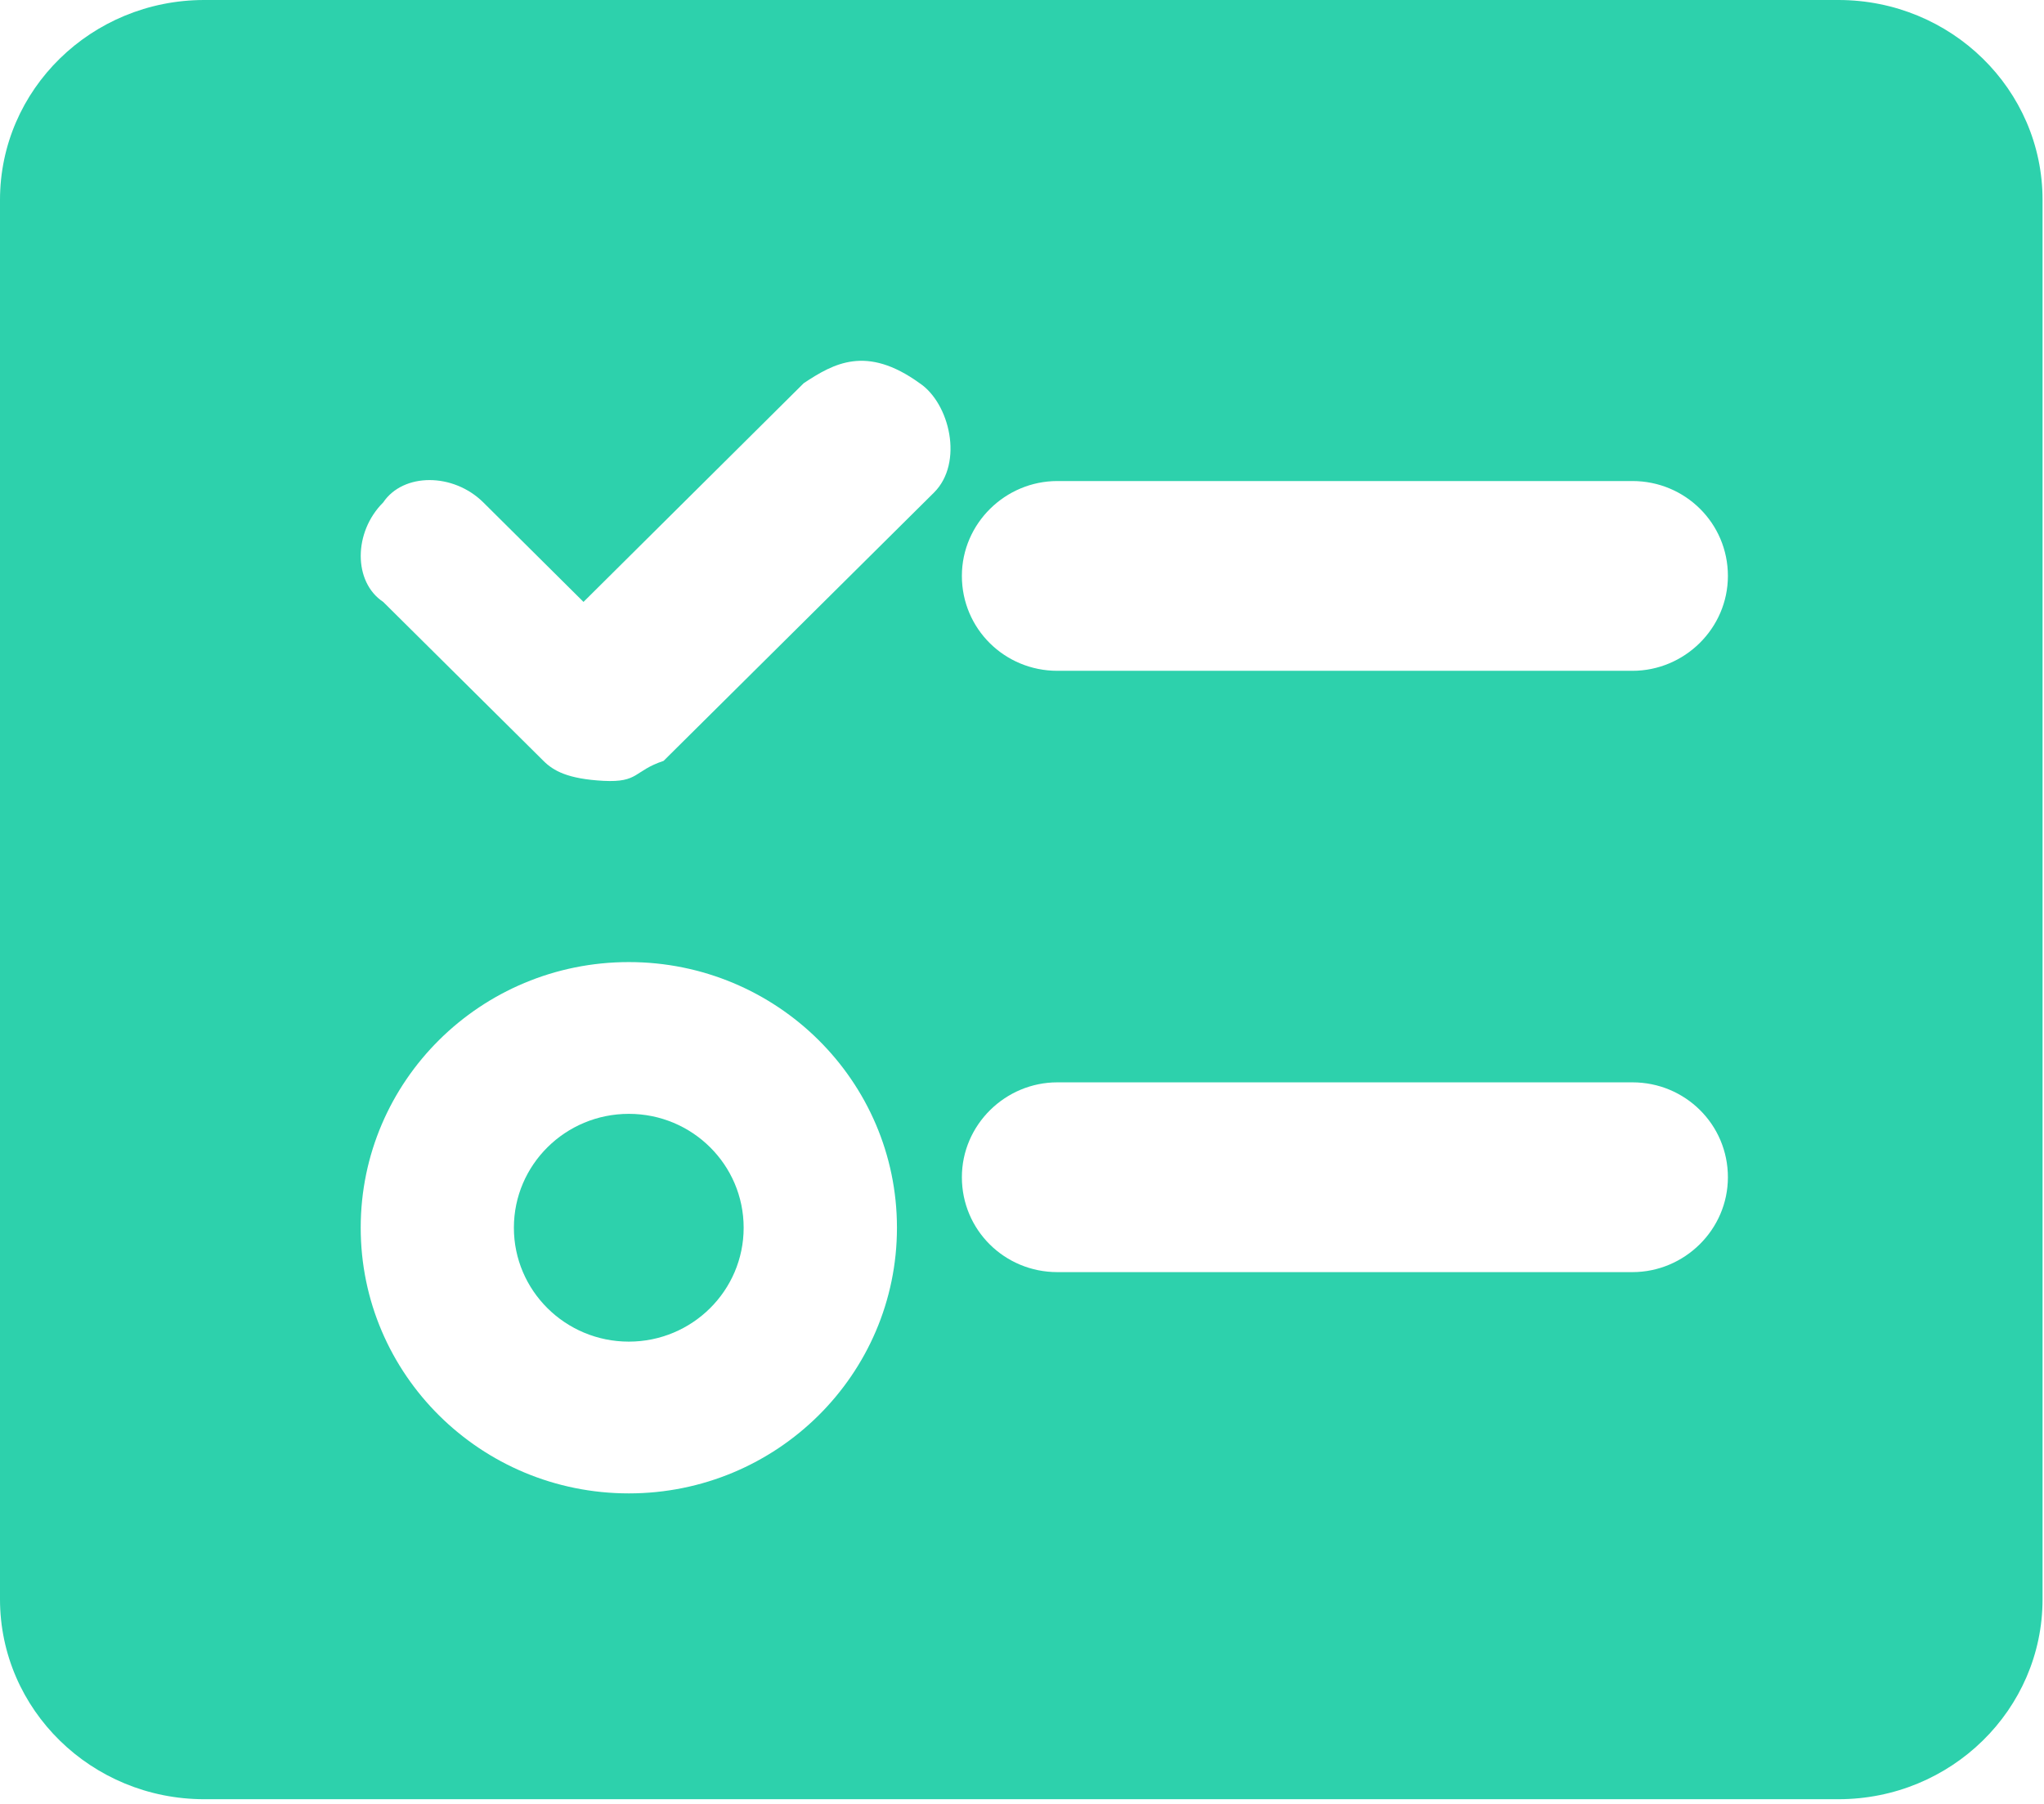 <?xml version="1.0" encoding="UTF-8"?>
<svg width="17px" height="15px" viewBox="0 0 17 15" version="1.1" xmlns="http://www.w3.org/2000/svg" xmlns:xlink="http://www.w3.org/1999/xlink">
    <!-- Generator: Sketch 39.1 (31720) - http://www.bohemiancoding.com/sketch -->
    <title>icon/list</title>
    <desc>Created with Sketch.</desc>
    <defs></defs>
    <g id="Page-1" stroke="none" stroke-width="1" fill="none" fill-rule="evenodd">
        <g id="icon/list" fill="#2DD1AC">
            <g id="Group">
                <path d="M1.699,0 C0.761,0 0,0.744 0,1.662 L0,13.298 C0,14.216 0.761,14.961 1.699,14.961 L15.29,14.961 C16.228,14.961 16.988,14.216 16.988,13.298 L16.988,1.662 C16.988,0.744 16.228,0 15.29,0 L1.699,0 Z M5.23,8 C3.998,8 3,8.989 3,10.209 C3,11.429 3.998,12.418 5.23,12.418 C6.461,12.418 7.46,11.429 7.46,10.209 C7.46,8.989 6.461,8 5.23,8 Z M7.648,3.186 C7.206,2.867 6.935,3.021 6.685,3.186 L4.853,5.005 L4.02,4.178 C3.77,3.93 3.354,3.93 3.187,4.178 C2.938,4.426 2.938,4.84 3.187,5.005 L4.52,6.327 C4.603,6.41 4.723,6.477 5.019,6.493 C5.316,6.508 5.269,6.41 5.519,6.327 L7.768,4.096 C8.017,3.848 7.898,3.352 7.648,3.186 Z M13.577,4 L8.794,4 C8.361,4 8,4.353 8,4.789 C8,5.228 8.355,5.578 8.794,5.578 L13.577,5.578 C14.01,5.578 14.371,5.225 14.371,4.789 C14.371,4.35 14.015,4 13.577,4 Z M13.577,9 L8.794,9 C8.361,9 8,9.353 8,9.789 C8,10.228 8.355,10.578 8.794,10.578 L13.577,10.578 C14.01,10.578 14.371,10.225 14.371,9.789 C14.371,9.35 14.015,9 13.577,9 Z" id="Combined-Shape"></path>
                <path d="M5.23,11.156 C4.702,11.156 4.274,10.732 4.274,10.209 C4.274,9.686 4.702,9.262 5.23,9.262 C5.758,9.262 6.185,9.686 6.185,10.209 C6.185,10.732 5.757,11.156 5.23,11.156 L5.23,11.156 Z" id="Shape"></path>
            </g>
        </g>
    </g>
</svg>